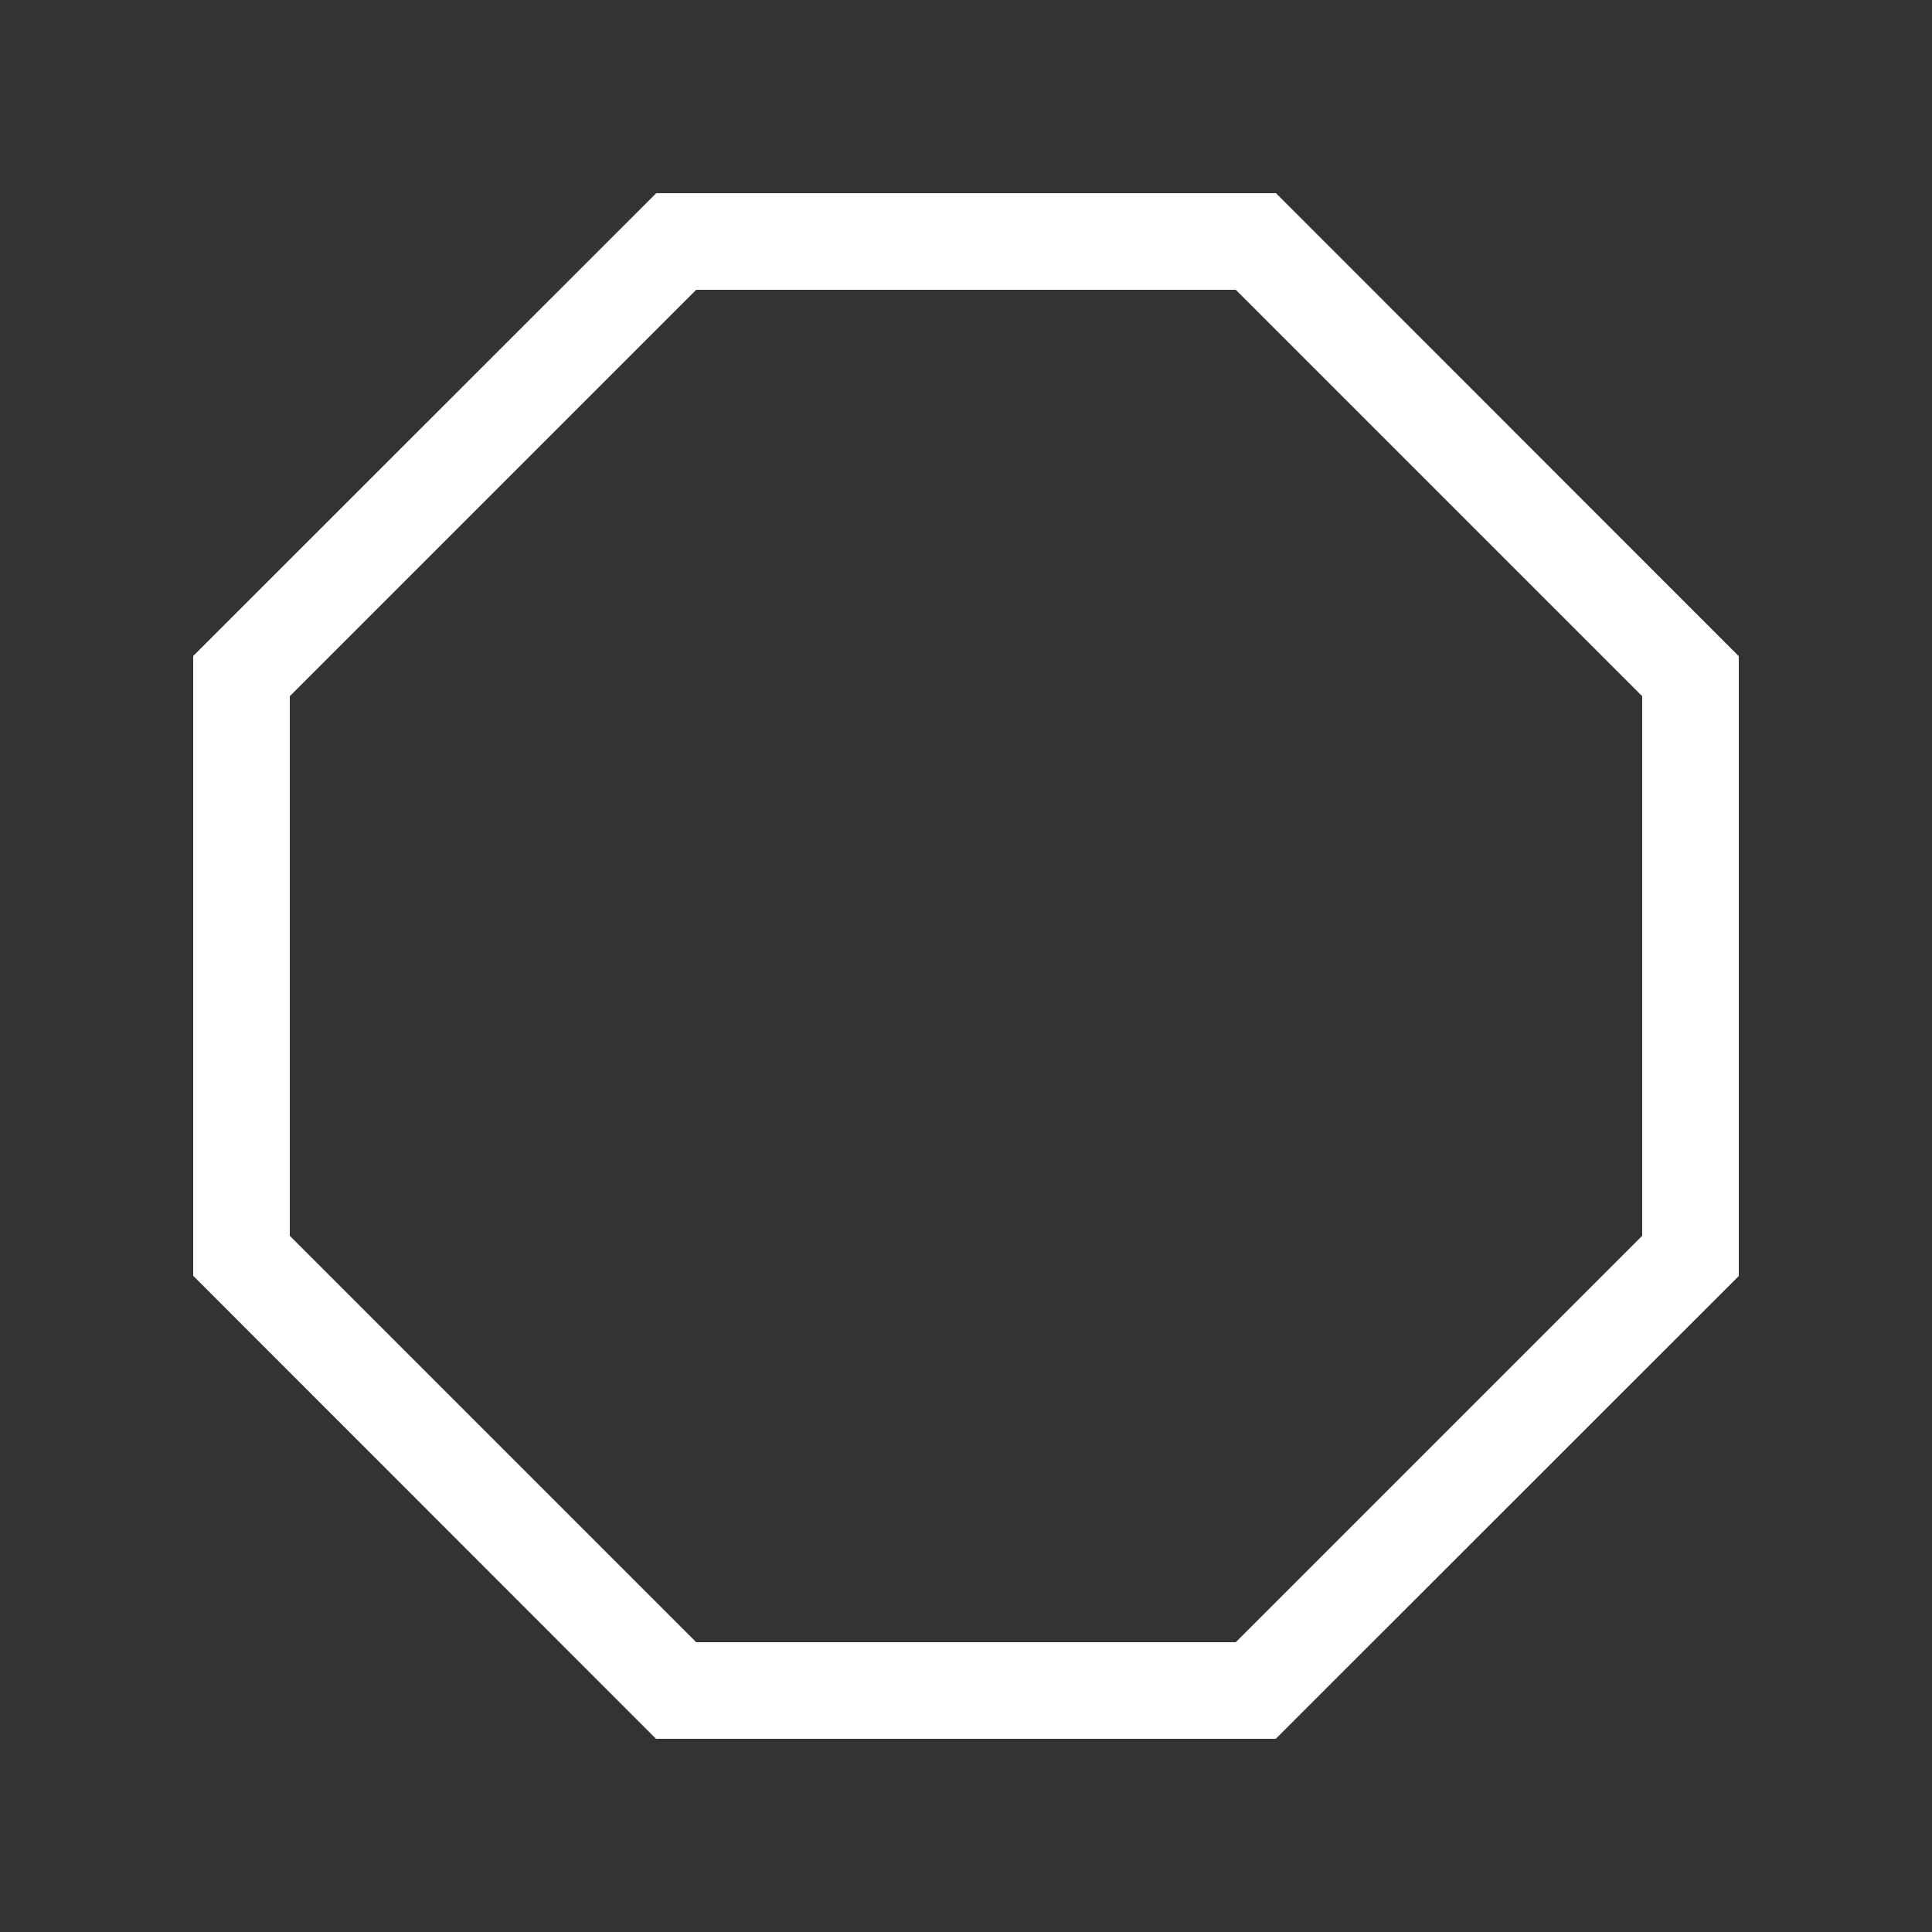 <?xml version="1.0" ?>
<!-- Uploaded to: SVG Repo, www.svgrepo.com, Generator: SVG Repo Mixer Tools -->
<svg width="800px" height="800px" viewBox="0 0 20 20" version="1.1" xmlns="http://www.w3.org/2000/svg">
<rect x="0" y="0" width="20" height="20" fill="#333333" stroke="none"/>
<g id="layer1">
<path d="M 6.793 2 L 2 6.791 L 2 13.207 L 6.791 18 L 13.207 18 L 18 13.209 L 18 6.793 L 13.209 2 L 6.793 2 z M 7.207 3 L 12.793 3 L 17 7.207 L 17 12.793 L 12.793 17 L 7.207 17 L 3 12.793 L 3 7.207 L 7.207 3 z " style="fill:#FFFFFF; fill-opacity:1; stroke:none; stroke-width:0px;"/>
</g>
</svg>